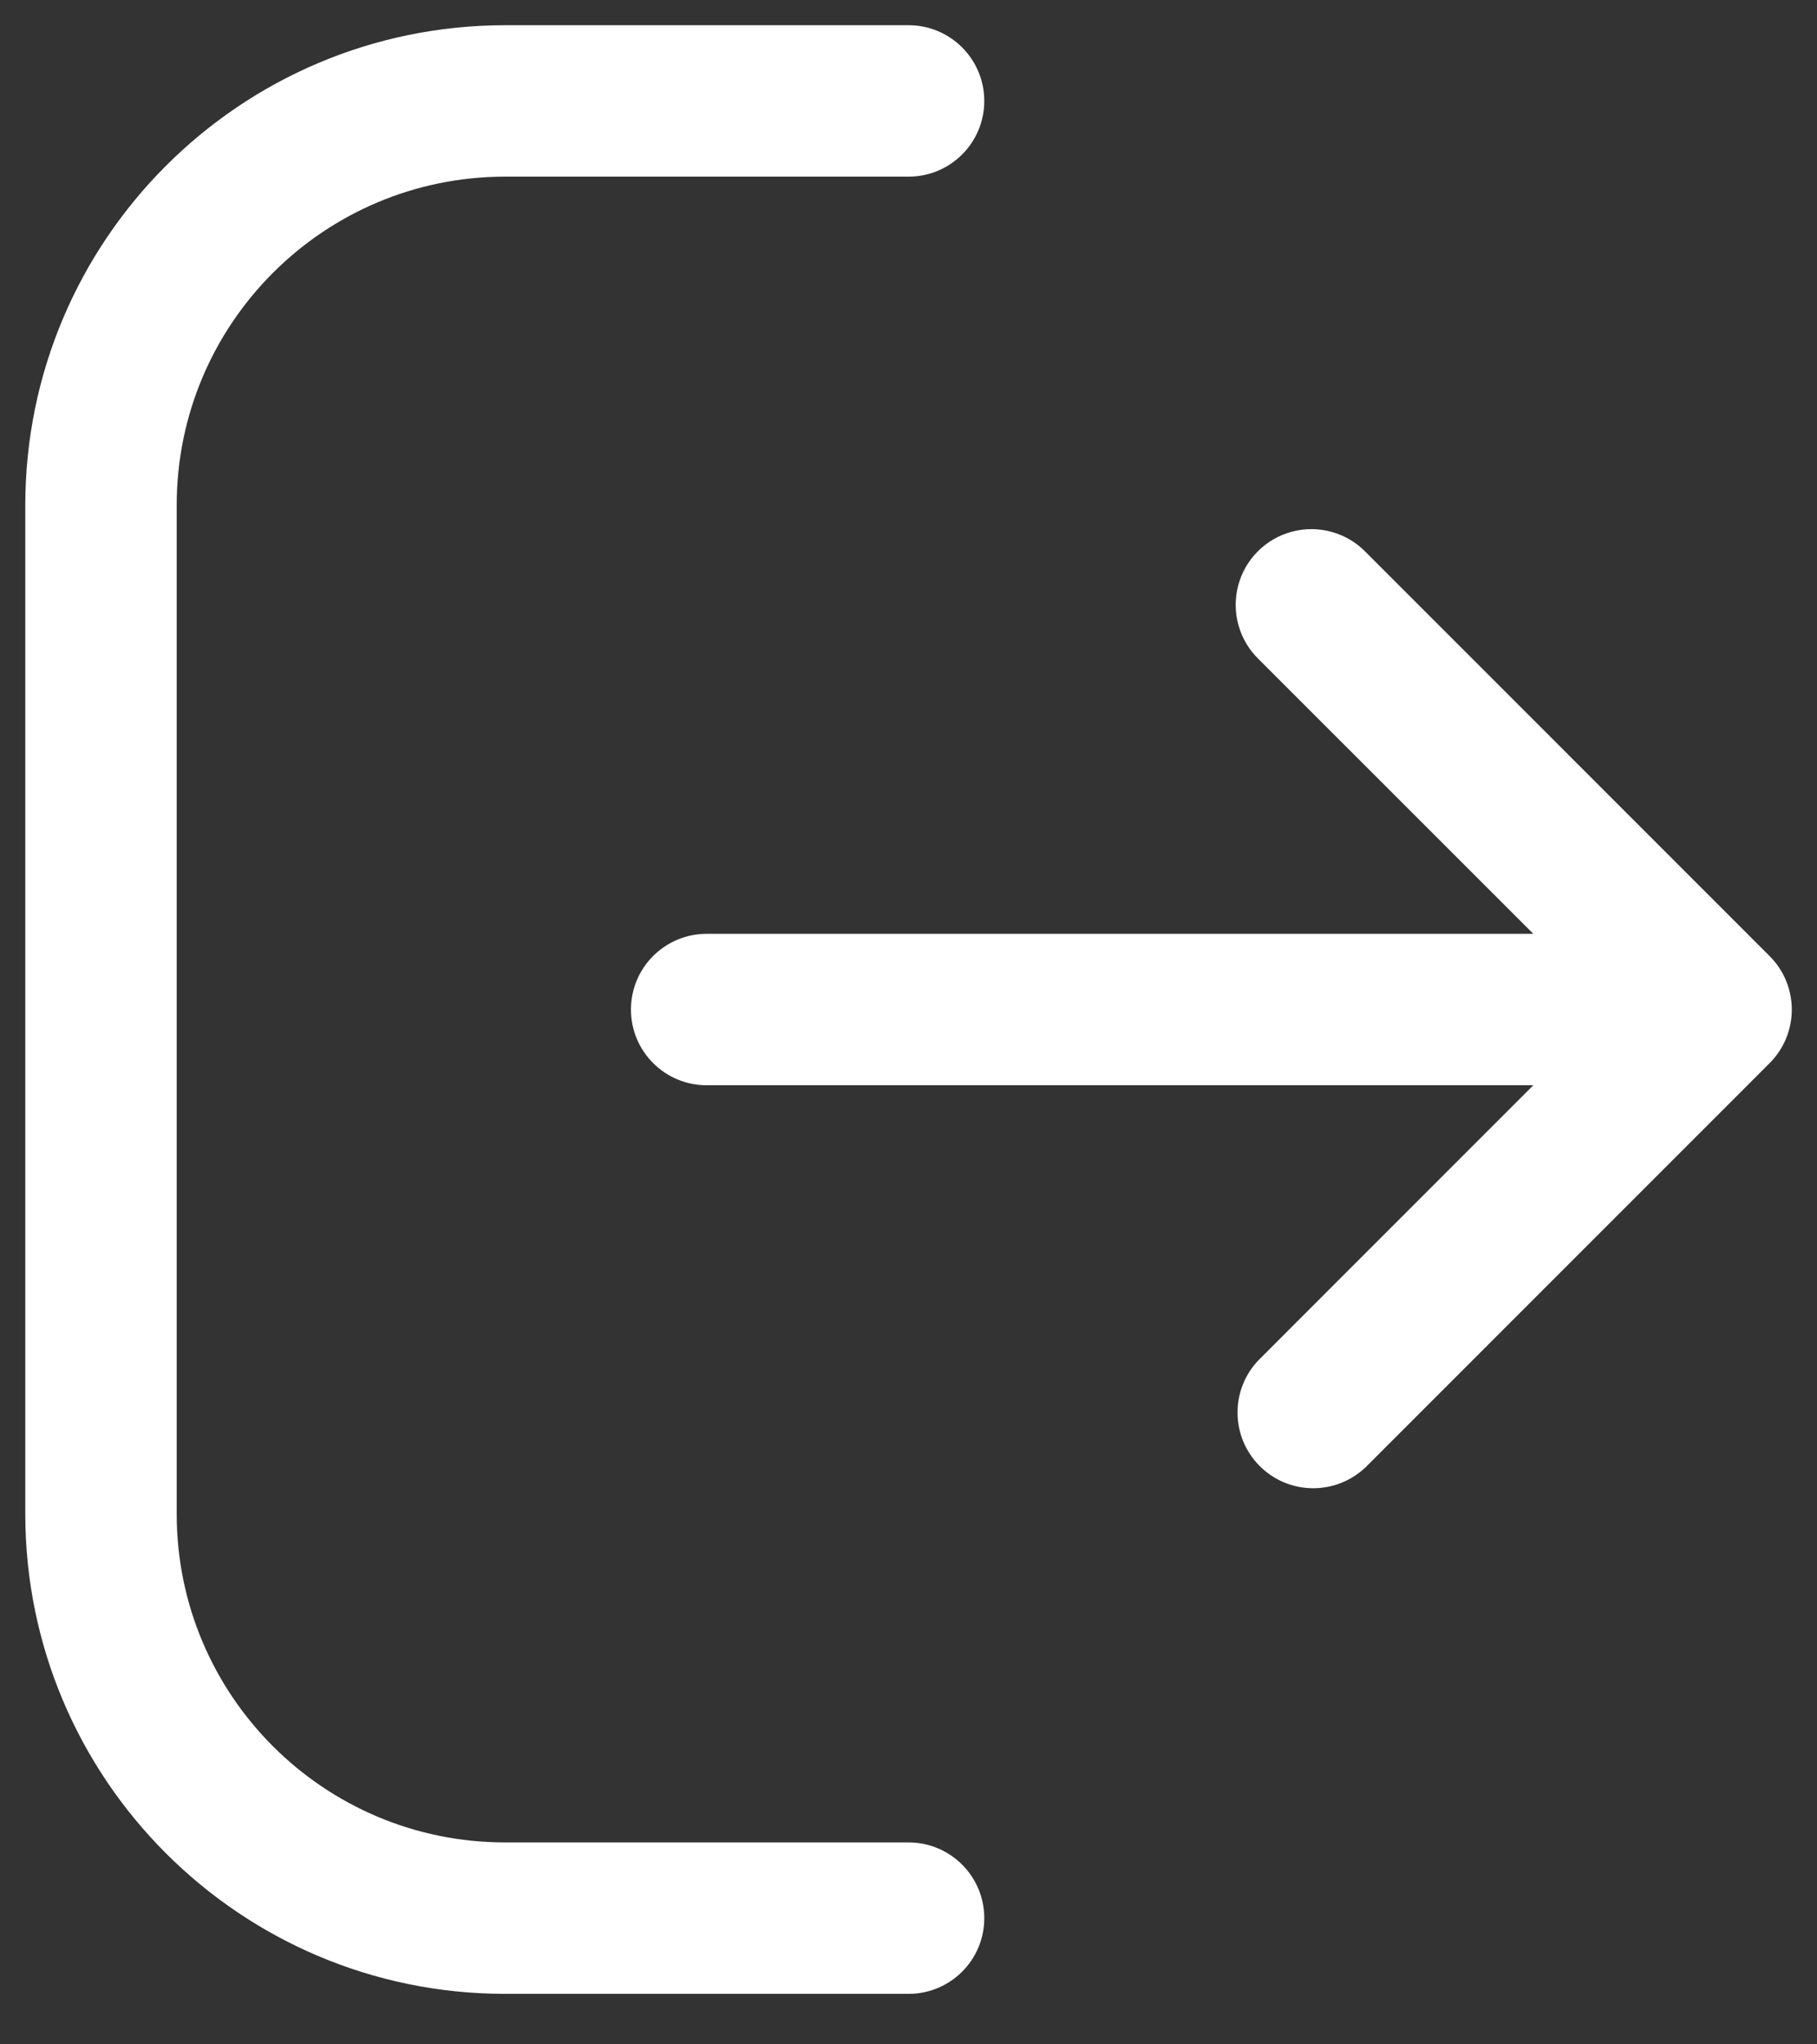<svg width="24" height="27" viewBox="0 0 24 27" fill="none" xmlns="http://www.w3.org/2000/svg">
<rect x="0" y="0" width="24" height="27" fill="#333333" stroke="none"/>
<path fill-rule="evenodd" clip-rule="evenodd" d="M12.001 26.333C12.553 26.333 13.001 25.886 13.001 25.333C13.001 24.781 12.553 24.333 12.001 24.333H6.667C4.275 24.33 2.337 22.392 2.334 20V6.667C2.337 4.275 4.275 2.336 6.667 2.333H12.001C12.553 2.333 13.001 1.886 13.001 1.333C13.001 0.781 12.553 0.333 12.001 0.333H6.667C3.171 0.338 0.338 3.171 0.334 6.667V20C0.338 23.496 3.171 26.329 6.667 26.333H12.001ZM18.041 7.293L23.374 12.627C23.562 12.814 23.667 13.069 23.667 13.334C23.667 13.599 23.562 13.854 23.374 14.041L18.041 19.375C17.648 19.753 17.024 19.748 16.639 19.362C16.253 18.976 16.248 18.352 16.627 17.96L20.253 14.333H9.334C8.782 14.333 8.334 13.886 8.334 13.333C8.334 12.781 8.782 12.333 9.334 12.333H20.253L16.627 8.708C16.367 8.457 16.263 8.085 16.354 7.736C16.445 7.386 16.718 7.113 17.068 7.021C17.418 6.929 17.79 7.034 18.041 7.293Z" fill="white"/>
</svg>
